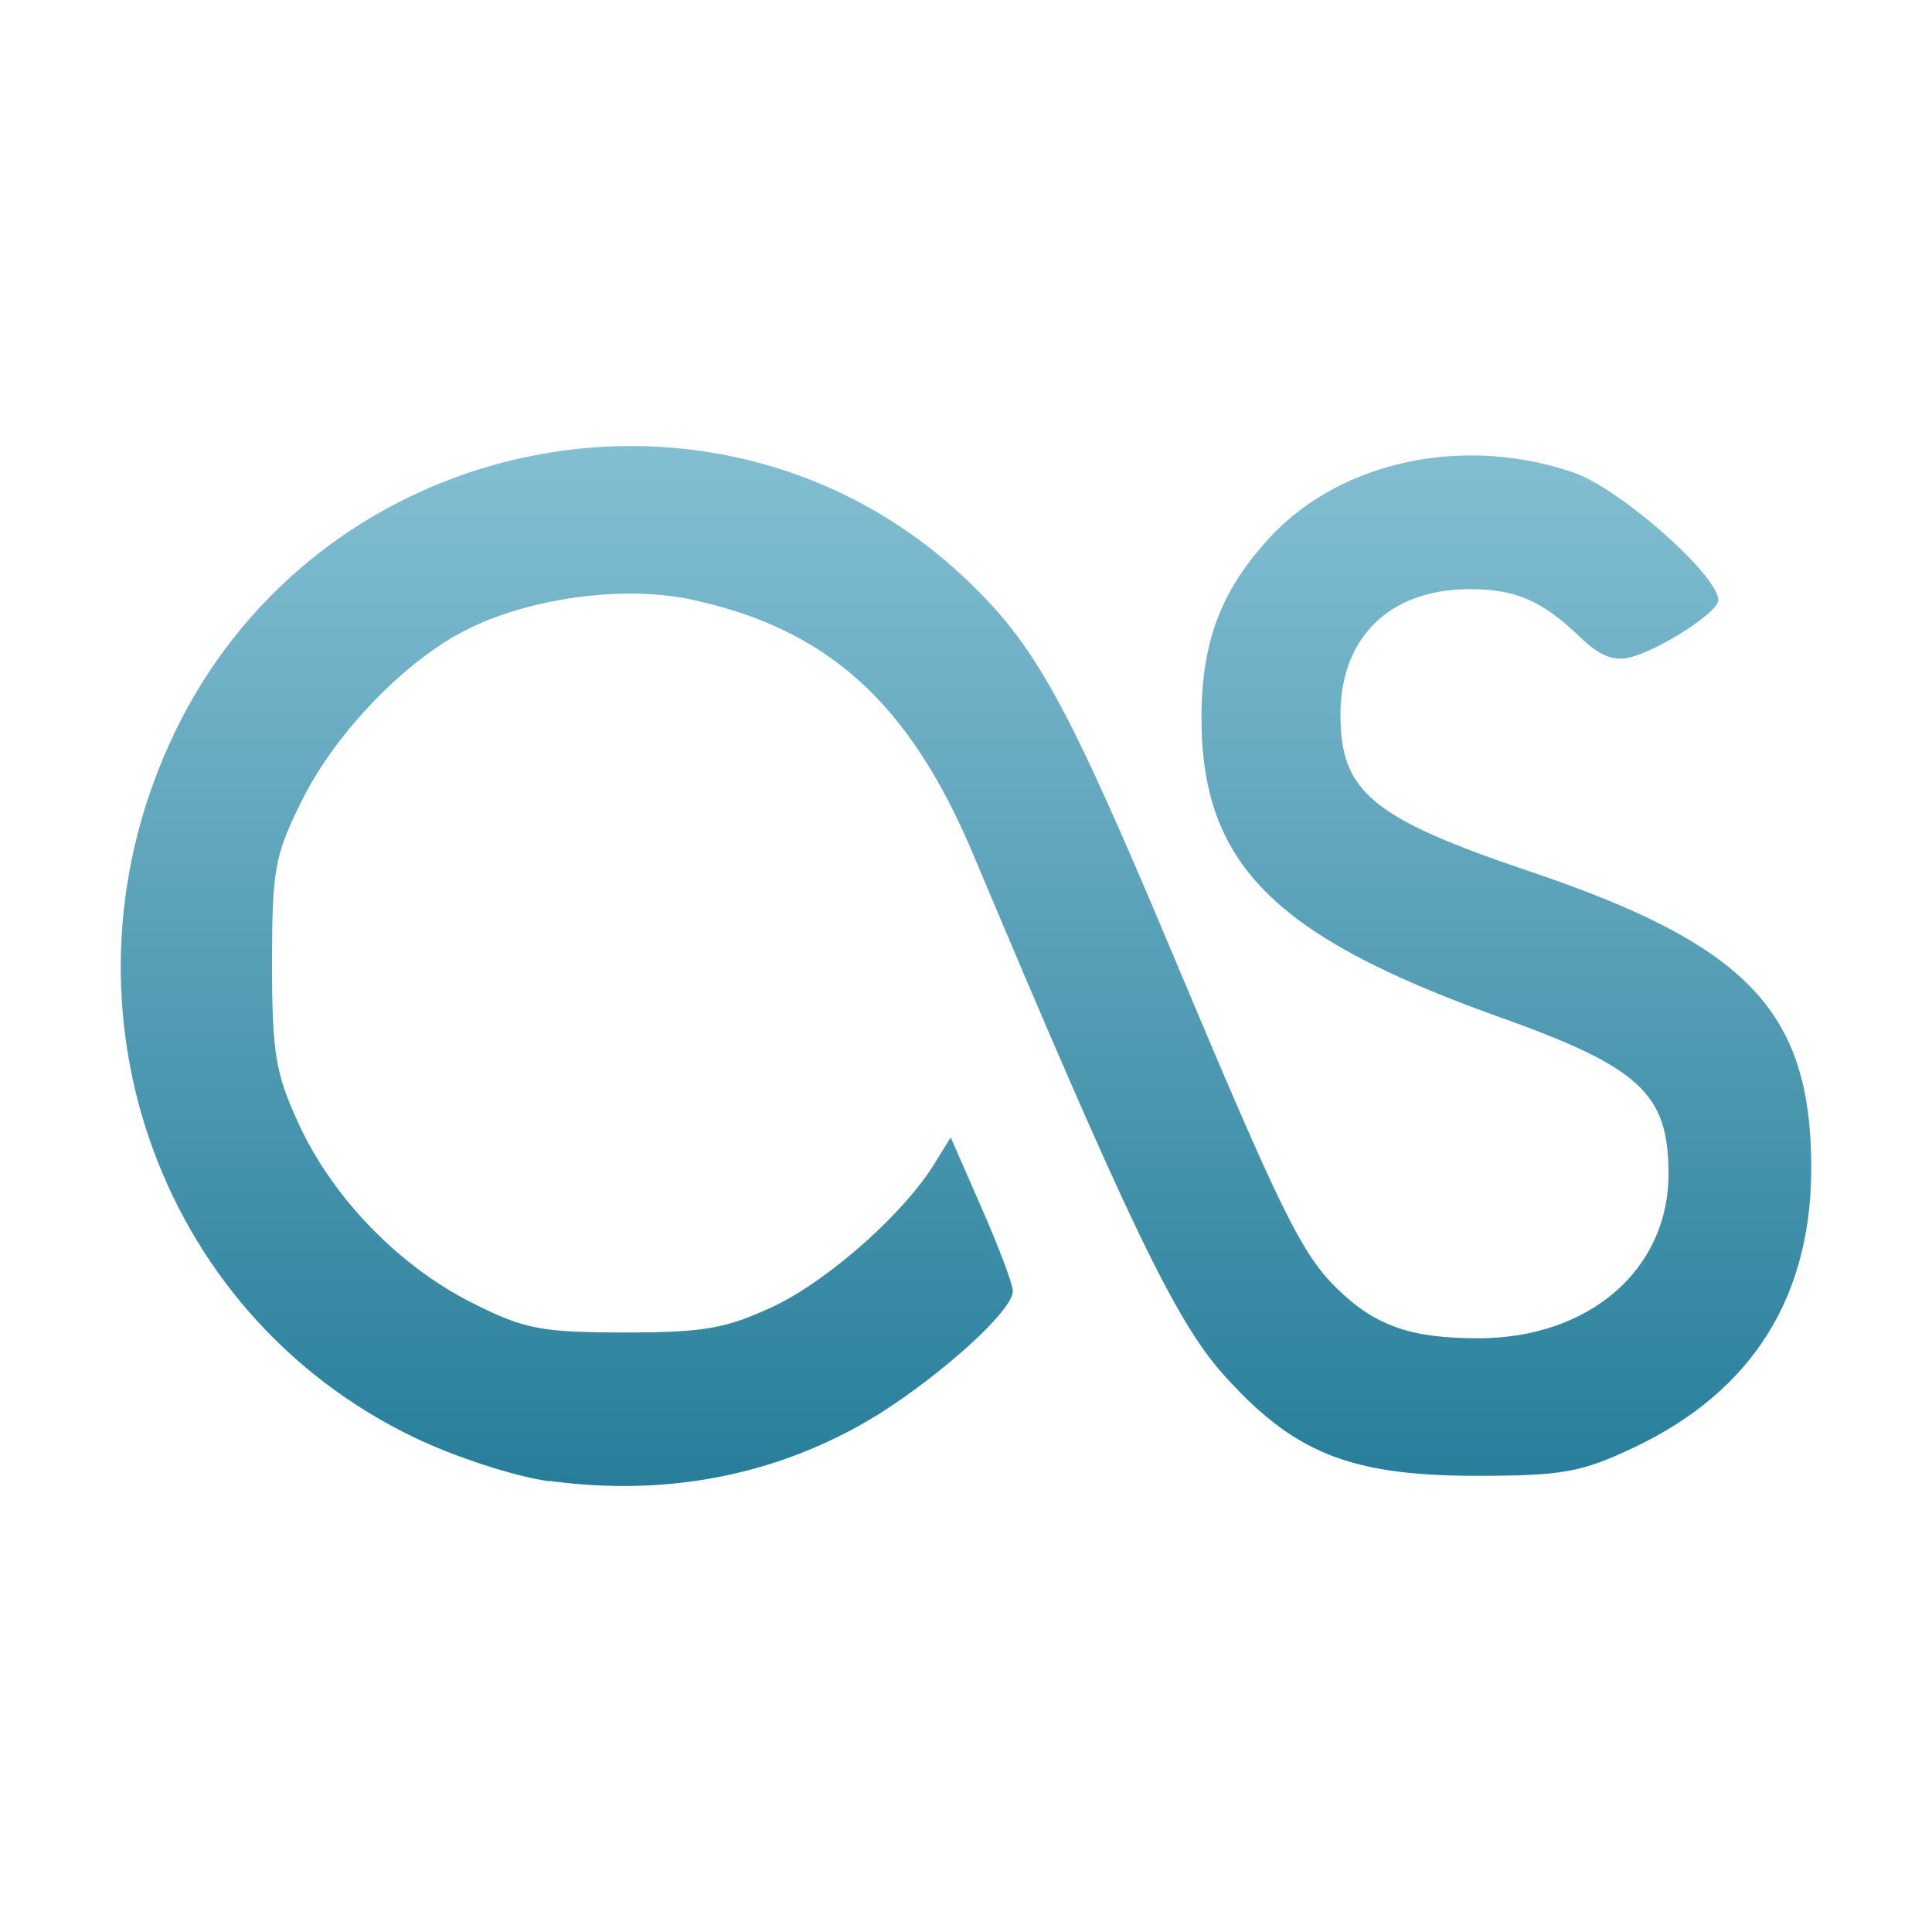 <svg xmlns="http://www.w3.org/2000/svg" width="16" height="16" version="1.1">
 <defs>
   <style id="current-color-scheme" type="text/css">
   .ColorScheme-Text { color: #a6a6a6; } .ColorScheme-Highlight { color:#5294e2; }
  </style>
  <linearGradient id="arrongin" x1="0%" x2="0%" y1="0%" y2="100%">
   <stop offset="0%" style="stop-color:#dd9b44; stop-opacity:1"/>
   <stop offset="100%" style="stop-color:#ad6c16; stop-opacity:1"/>
  </linearGradient>
  <linearGradient id="aurora" x1="0%" x2="0%" y1="0%" y2="100%">
   <stop offset="0%" style="stop-color:#09D4DF; stop-opacity:1"/>
   <stop offset="100%" style="stop-color:#9269F4; stop-opacity:1"/>
  </linearGradient>
  <linearGradient id="cyberneon" x1="0%" x2="0%" y1="0%" y2="100%">
    <stop offset="0" style="stop-color:#0abdc6; stop-opacity:1"/>
    <stop offset="1" style="stop-color:#ea00d9; stop-opacity:1"/>
  </linearGradient>
  <linearGradient id="fitdance" x1="0%" x2="0%" y1="0%" y2="100%">
   <stop offset="0%" style="stop-color:#1AD6AB; stop-opacity:1"/>
   <stop offset="100%" style="stop-color:#329DB6; stop-opacity:1"/>
  </linearGradient>
  <linearGradient id="oomox" x1="0%" x2="0%" y1="0%" y2="100%">
   <stop offset="0%" style="stop-color:#8cc5d8; stop-opacity:1"/>
   <stop offset="100%" style="stop-color:#267d99; stop-opacity:1"/>
  </linearGradient>
  <linearGradient id="rainblue" x1="0%" x2="0%" y1="0%" y2="100%">
   <stop offset="0%" style="stop-color:#00F260; stop-opacity:1"/>
   <stop offset="100%" style="stop-color:#0575E6; stop-opacity:1"/>
  </linearGradient>
  <linearGradient id="sunrise" x1="0%" x2="0%" y1="0%" y2="100%">
   <stop offset="0%" style="stop-color: #FF8501; stop-opacity:1"/>
   <stop offset="100%" style="stop-color: #FFCB01; stop-opacity:1"/>
  </linearGradient>
  <linearGradient id="telinkrin" x1="0%" x2="0%" y1="0%" y2="100%">
   <stop offset="0%" style="stop-color: #b2ced6; stop-opacity:1"/>
   <stop offset="100%" style="stop-color: #6da5b7; stop-opacity:1"/>
  </linearGradient>
  <linearGradient id="60spsycho" x1="0%" x2="0%" y1="0%" y2="100%">
   <stop offset="0%" style="stop-color: #df5940; stop-opacity:1"/>
   <stop offset="25%" style="stop-color: #d8d15f; stop-opacity:1"/>
   <stop offset="50%" style="stop-color: #e9882a; stop-opacity:1"/>
   <stop offset="100%" style="stop-color: #279362; stop-opacity:1"/>
  </linearGradient>
  <linearGradient id="90ssummer" x1="0%" x2="0%" y1="0%" y2="100%">
   <stop offset="0%" style="stop-color: #f618c7; stop-opacity:1"/>
   <stop offset="20%" style="stop-color: #94ffab; stop-opacity:1"/>
   <stop offset="50%" style="stop-color: #fbfd54; stop-opacity:1"/>
   <stop offset="100%" style="stop-color: #0f83ae; stop-opacity:1"/>
  </linearGradient>
 </defs>
 <rect fill="url(#oomox)" class="ColorScheme-Text" width="4.625" height="3.594" x="17.09" y="-.09" transform="matrix(1,0,0,1,0,0)"/>
 <path fill="url(#oomox)" class="ColorScheme-Text" d="M 4.547 12.267 C 4.267 12.229 3.769 12.067 3.436 11.907 C 1.271 10.87 0.385 8.257 1.452 6.056 C 2.67 3.539 5.995 2.898 7.996 4.793 C 8.574 5.34 8.831 5.807 9.702 7.878 C 10.611 10.044 10.779 10.384 11.074 10.673 C 11.39 10.98 11.682 11.083 12.242 11.083 C 13.161 11.083 13.818 10.515 13.818 9.722 C 13.818 9.051 13.582 8.836 12.379 8.409 C 10.546 7.748 9.953 7.15 9.95 5.951 C 9.95 5.311 10.113 4.884 10.525 4.442 C 11.116 3.811 12.136 3.602 13.039 3.916 C 13.424 4.053 14.23 4.766 14.23 4.97 C 14.23 5.069 13.763 5.372 13.504 5.443 C 13.367 5.479 13.249 5.433 13.091 5.281 C 12.771 4.974 12.555 4.879 12.172 4.879 C 11.511 4.879 11.101 5.277 11.101 5.919 C 11.101 6.559 11.362 6.775 12.664 7.215 C 14.459 7.821 14.989 8.368 15 9.635 C 15.011 10.729 14.518 11.518 13.537 11.985 C 13.091 12.196 12.94 12.222 12.212 12.222 C 11.172 12.22 10.705 12.029 10.122 11.372 C 9.731 10.931 9.333 10.102 8.06 7.076 C 7.532 5.821 6.855 5.207 5.725 4.965 C 5.152 4.843 4.355 4.956 3.835 5.23 C 3.328 5.495 2.762 6.093 2.495 6.64 C 2.274 7.084 2.253 7.208 2.253 7.98 C 2.253 8.716 2.282 8.889 2.467 9.293 C 2.747 9.912 3.298 10.48 3.904 10.787 C 4.342 11.008 4.479 11.035 5.177 11.035 C 5.848 11.035 6.019 11 6.421 10.812 C 6.878 10.589 7.492 10.042 7.742 9.632 L 7.873 9.419 L 8.13 10.006 C 8.273 10.332 8.388 10.636 8.388 10.692 C 8.388 10.854 7.808 11.376 7.275 11.713 C 6.467 12.212 5.539 12.399 4.548 12.264"/>
</svg>
